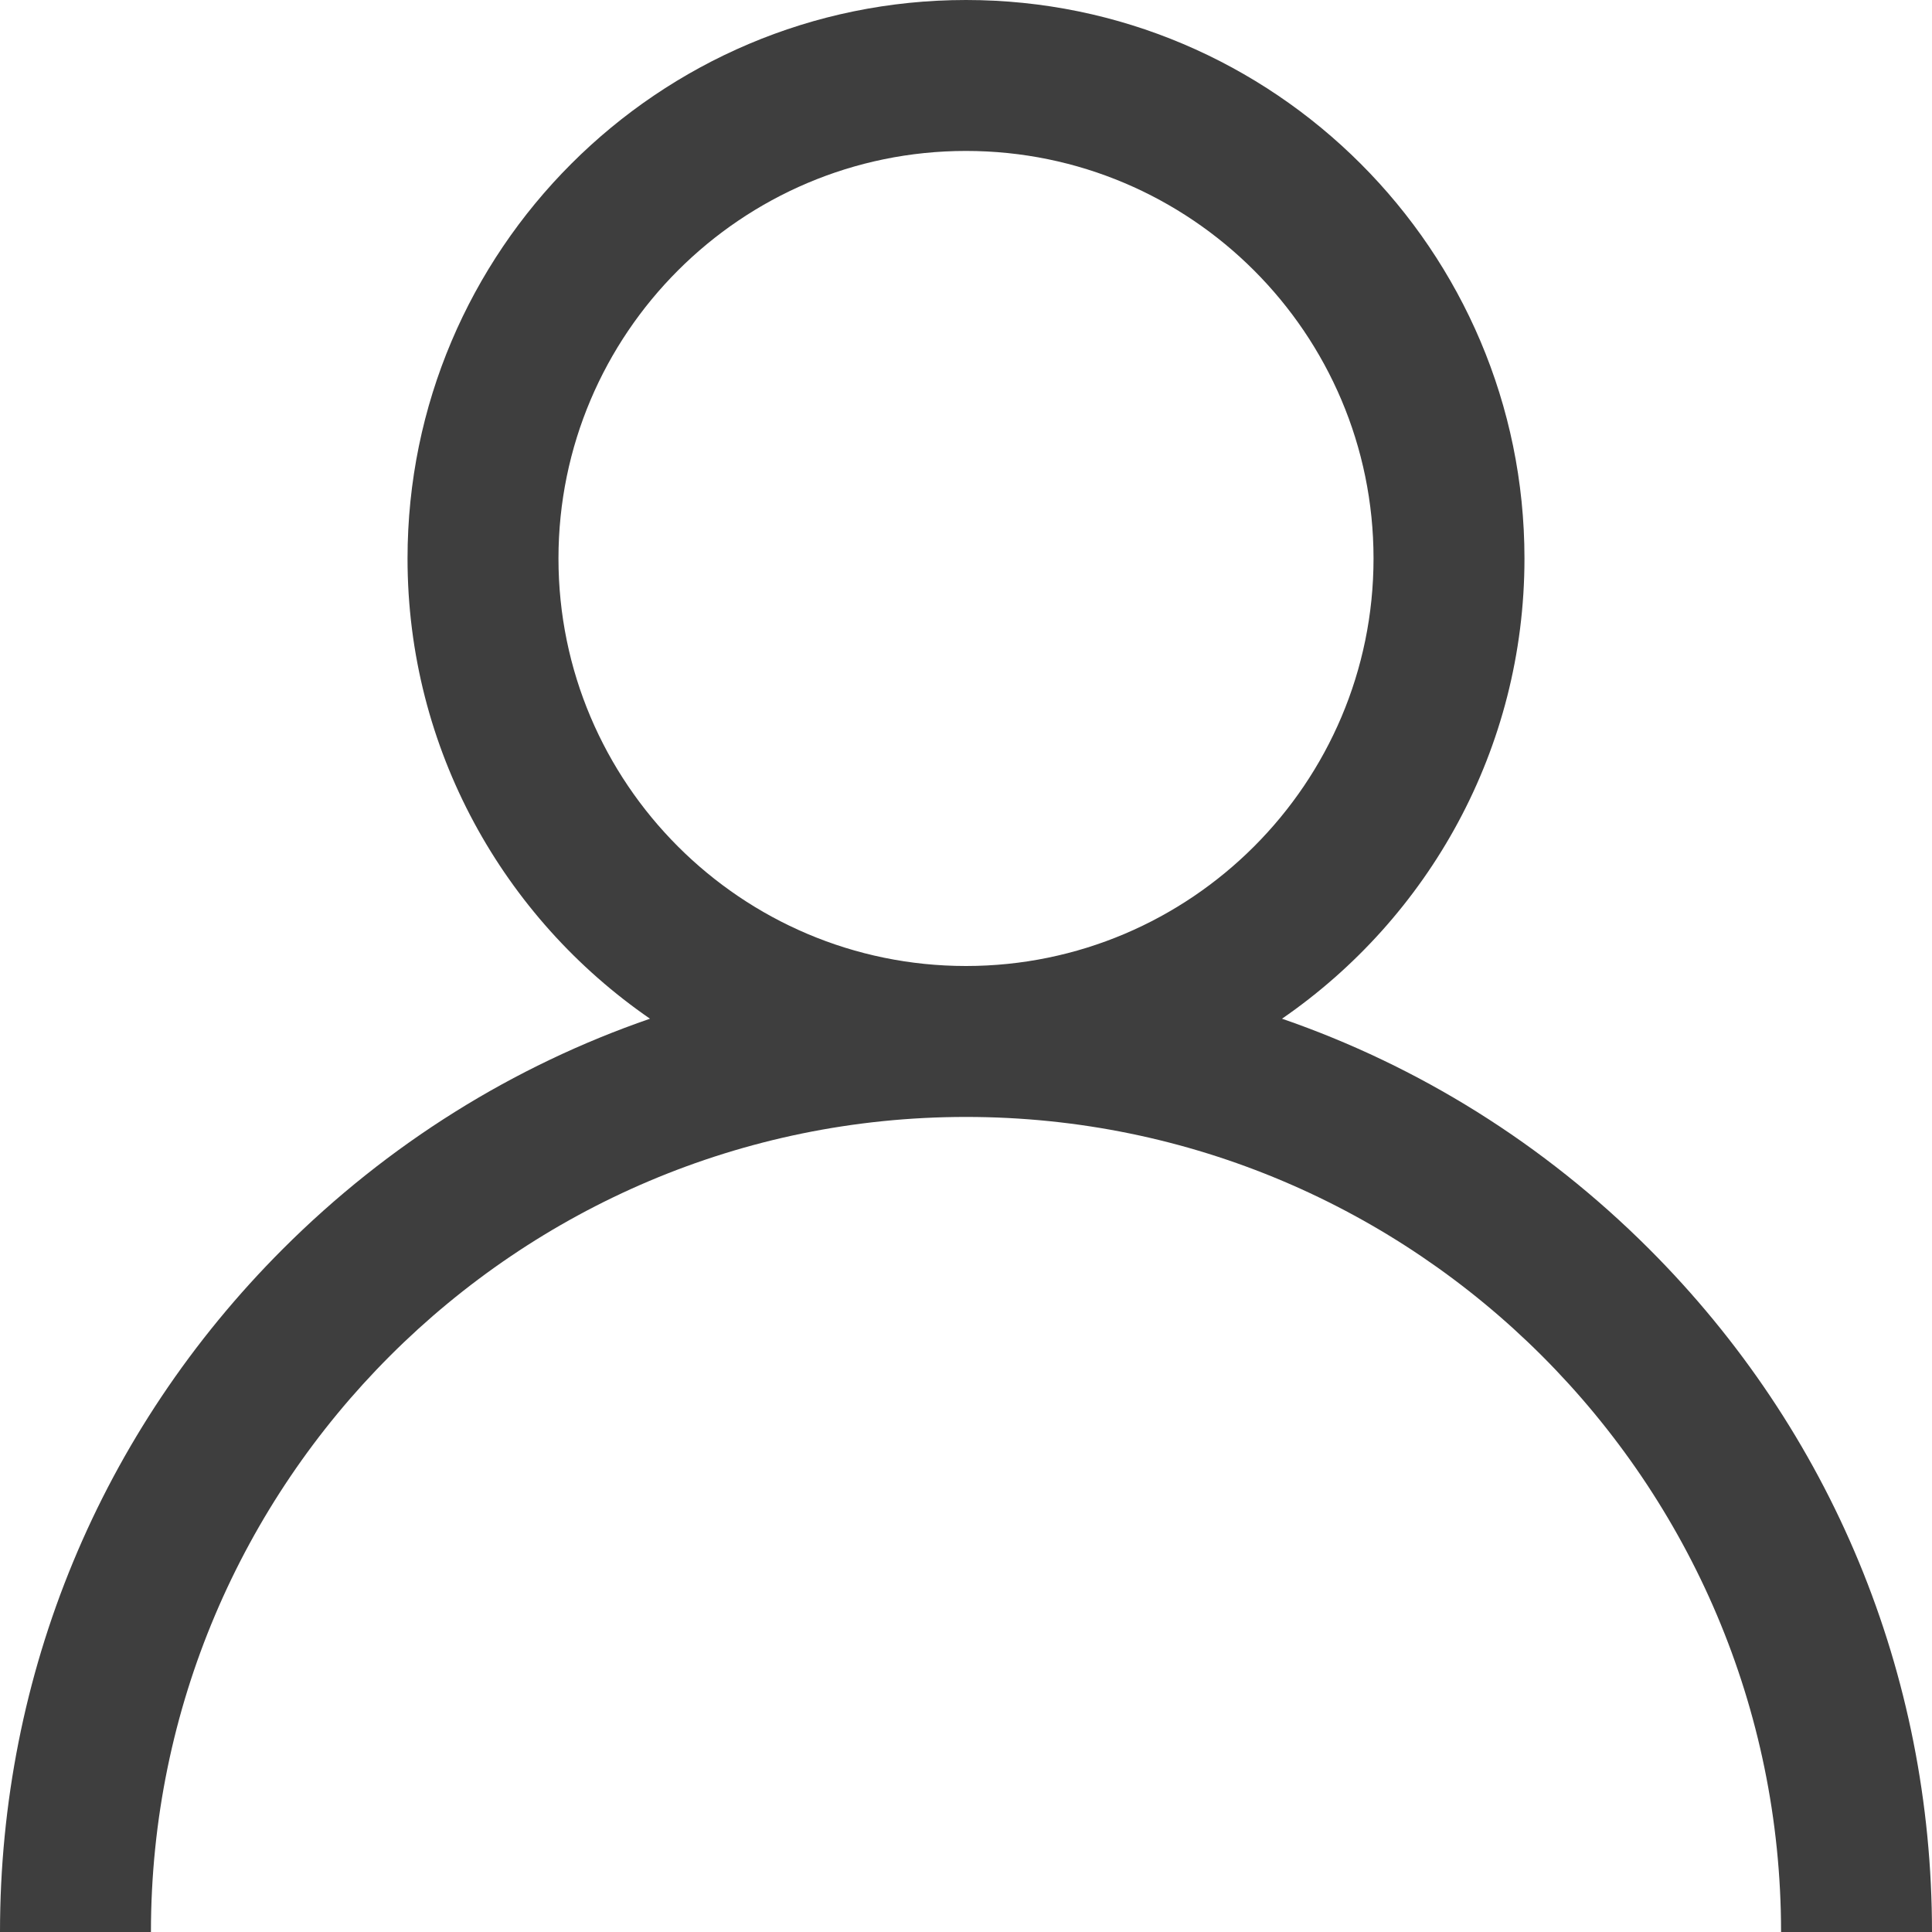 <svg width="32" height="32" viewBox="0 0 32 32" fill="none" xmlns="http://www.w3.org/2000/svg">
<path d="M27.314 20.686C25.571 18.944 23.497 17.654 21.234 16.873C23.658 15.203 25.25 12.409 25.25 9.25C25.25 4.15 21.1 0 16 0C10.9 0 6.75 4.15 6.75 9.25C6.75 12.409 8.342 15.203 10.766 16.873C8.503 17.654 6.429 18.944 4.686 20.686C1.664 23.708 0 27.726 0 32H2.5C2.5 24.556 8.556 18.5 16 18.5C23.444 18.5 29.5 24.556 29.5 32H32C32 27.726 30.336 23.708 27.314 20.686ZM16 16C12.278 16 9.25 12.972 9.25 9.25C9.25 5.528 12.278 2.5 16 2.5C19.722 2.5 22.75 5.528 22.75 9.25C22.75 12.972 19.722 16 16 16Z" fill="#3E3E3E"/>
</svg>
